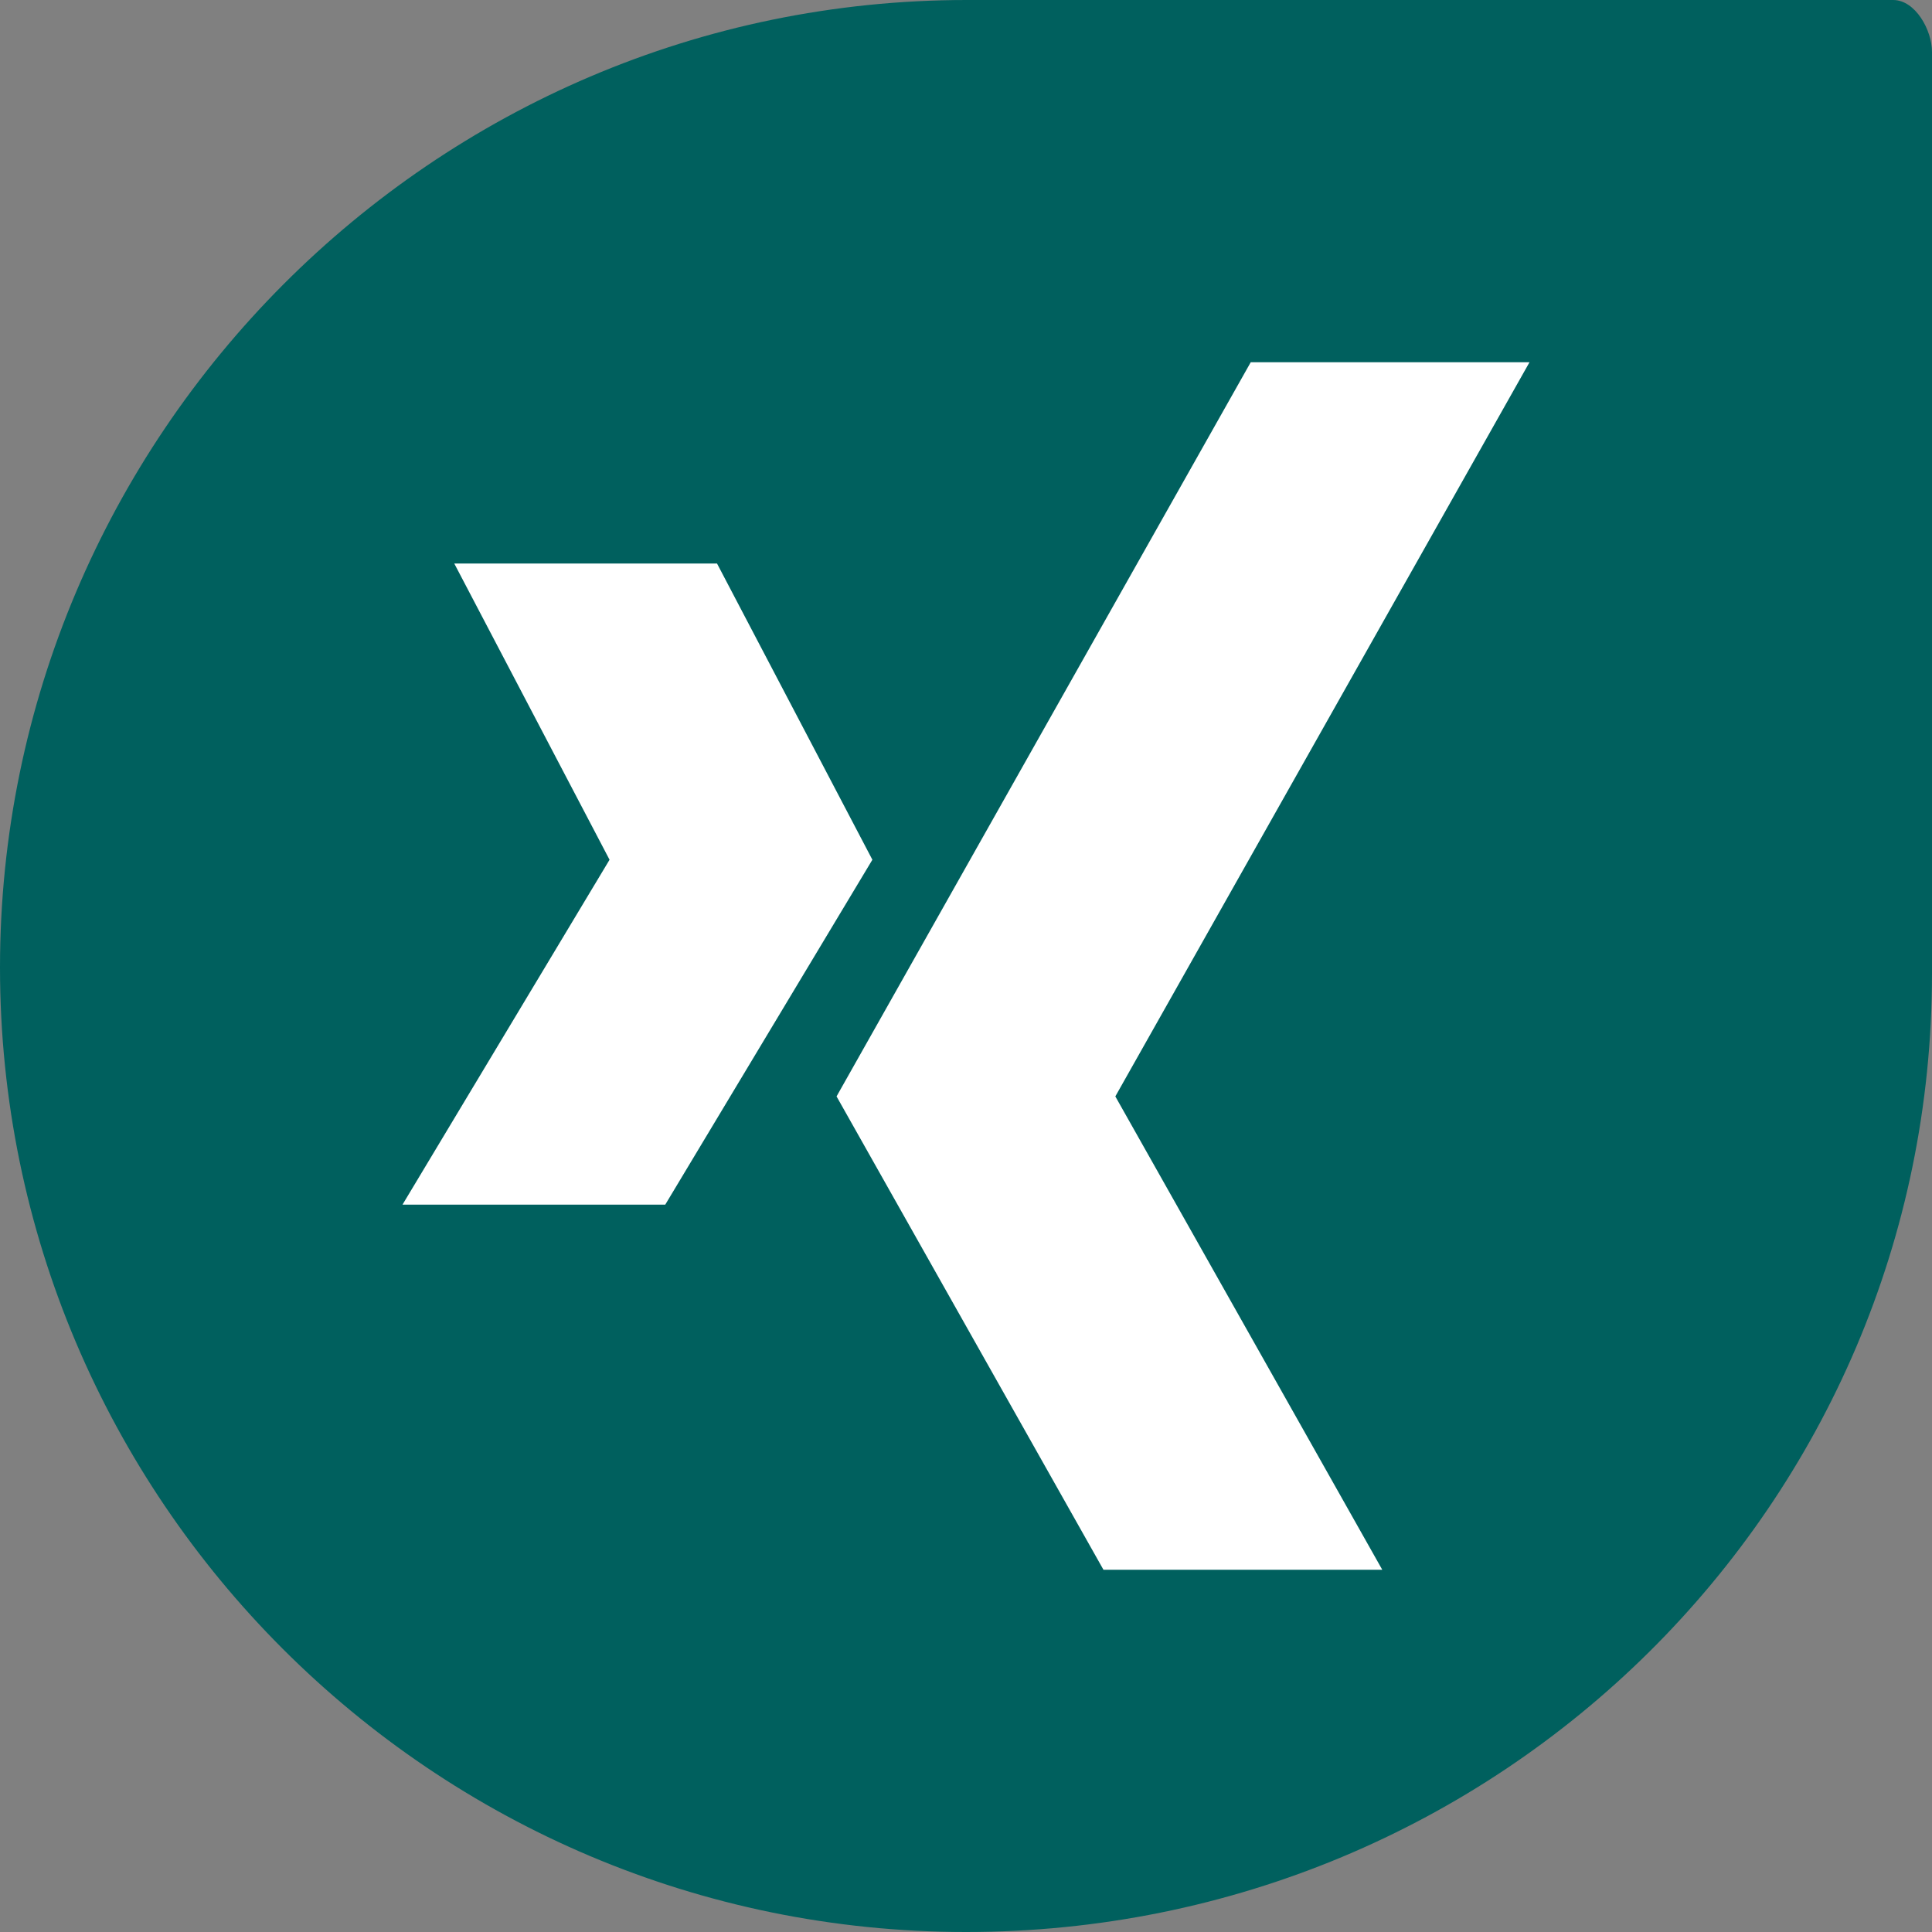 <?xml version="1.0" encoding="iso-8859-1"?>
<!-- Generator: Adobe Illustrator 18.0.0, SVG Export Plug-In . SVG Version: 6.00 Build 0)  -->
<!DOCTYPE svg PUBLIC "-//W3C//DTD SVG 1.1//EN" "http://www.w3.org/Graphics/SVG/1.1/DTD/svg11.dtd">
<svg version="1.1" xmlns="http://www.w3.org/2000/svg" xmlns:xlink="http://www.w3.org/1999/xlink" x="0px" y="0px"
	 viewBox="0 0 48 48" style="enable-background:new 0 0 48 48;" xml:space="preserve">
<rect x="0" y="0" width="48" height="48" fill="#808080" stroke="none"/>
<g id="Layer_382">
	<g>
		<path style="fill:#00605E;" d="M48,1.291C48,0.745,47.585,0,47.035,0c0,0-22.749,0-23.016,0C10.754,0,0,10.844,0,24.037
			C0,37.231,10.736,48,24.001,48C37.264,48,48,37.379,48,24.185C48,23.918,48,1.291,48,1.291z"/>
		<g>
			<polygon style="fill:#FFFFFF;" points="31.074,9 20.784,27.24 27.415,39 34.342,39 27.71,27.24 38,9 			"/>
			<polygon style="fill:#FFFFFF;" points="16.528,29.929 21.674,21.36 17.814,14 11.286,14 15.144,21.36 10,29.929 			"/>
		</g>
	</g>
</g>
<g id="Layer_1">
</g>
</svg>
